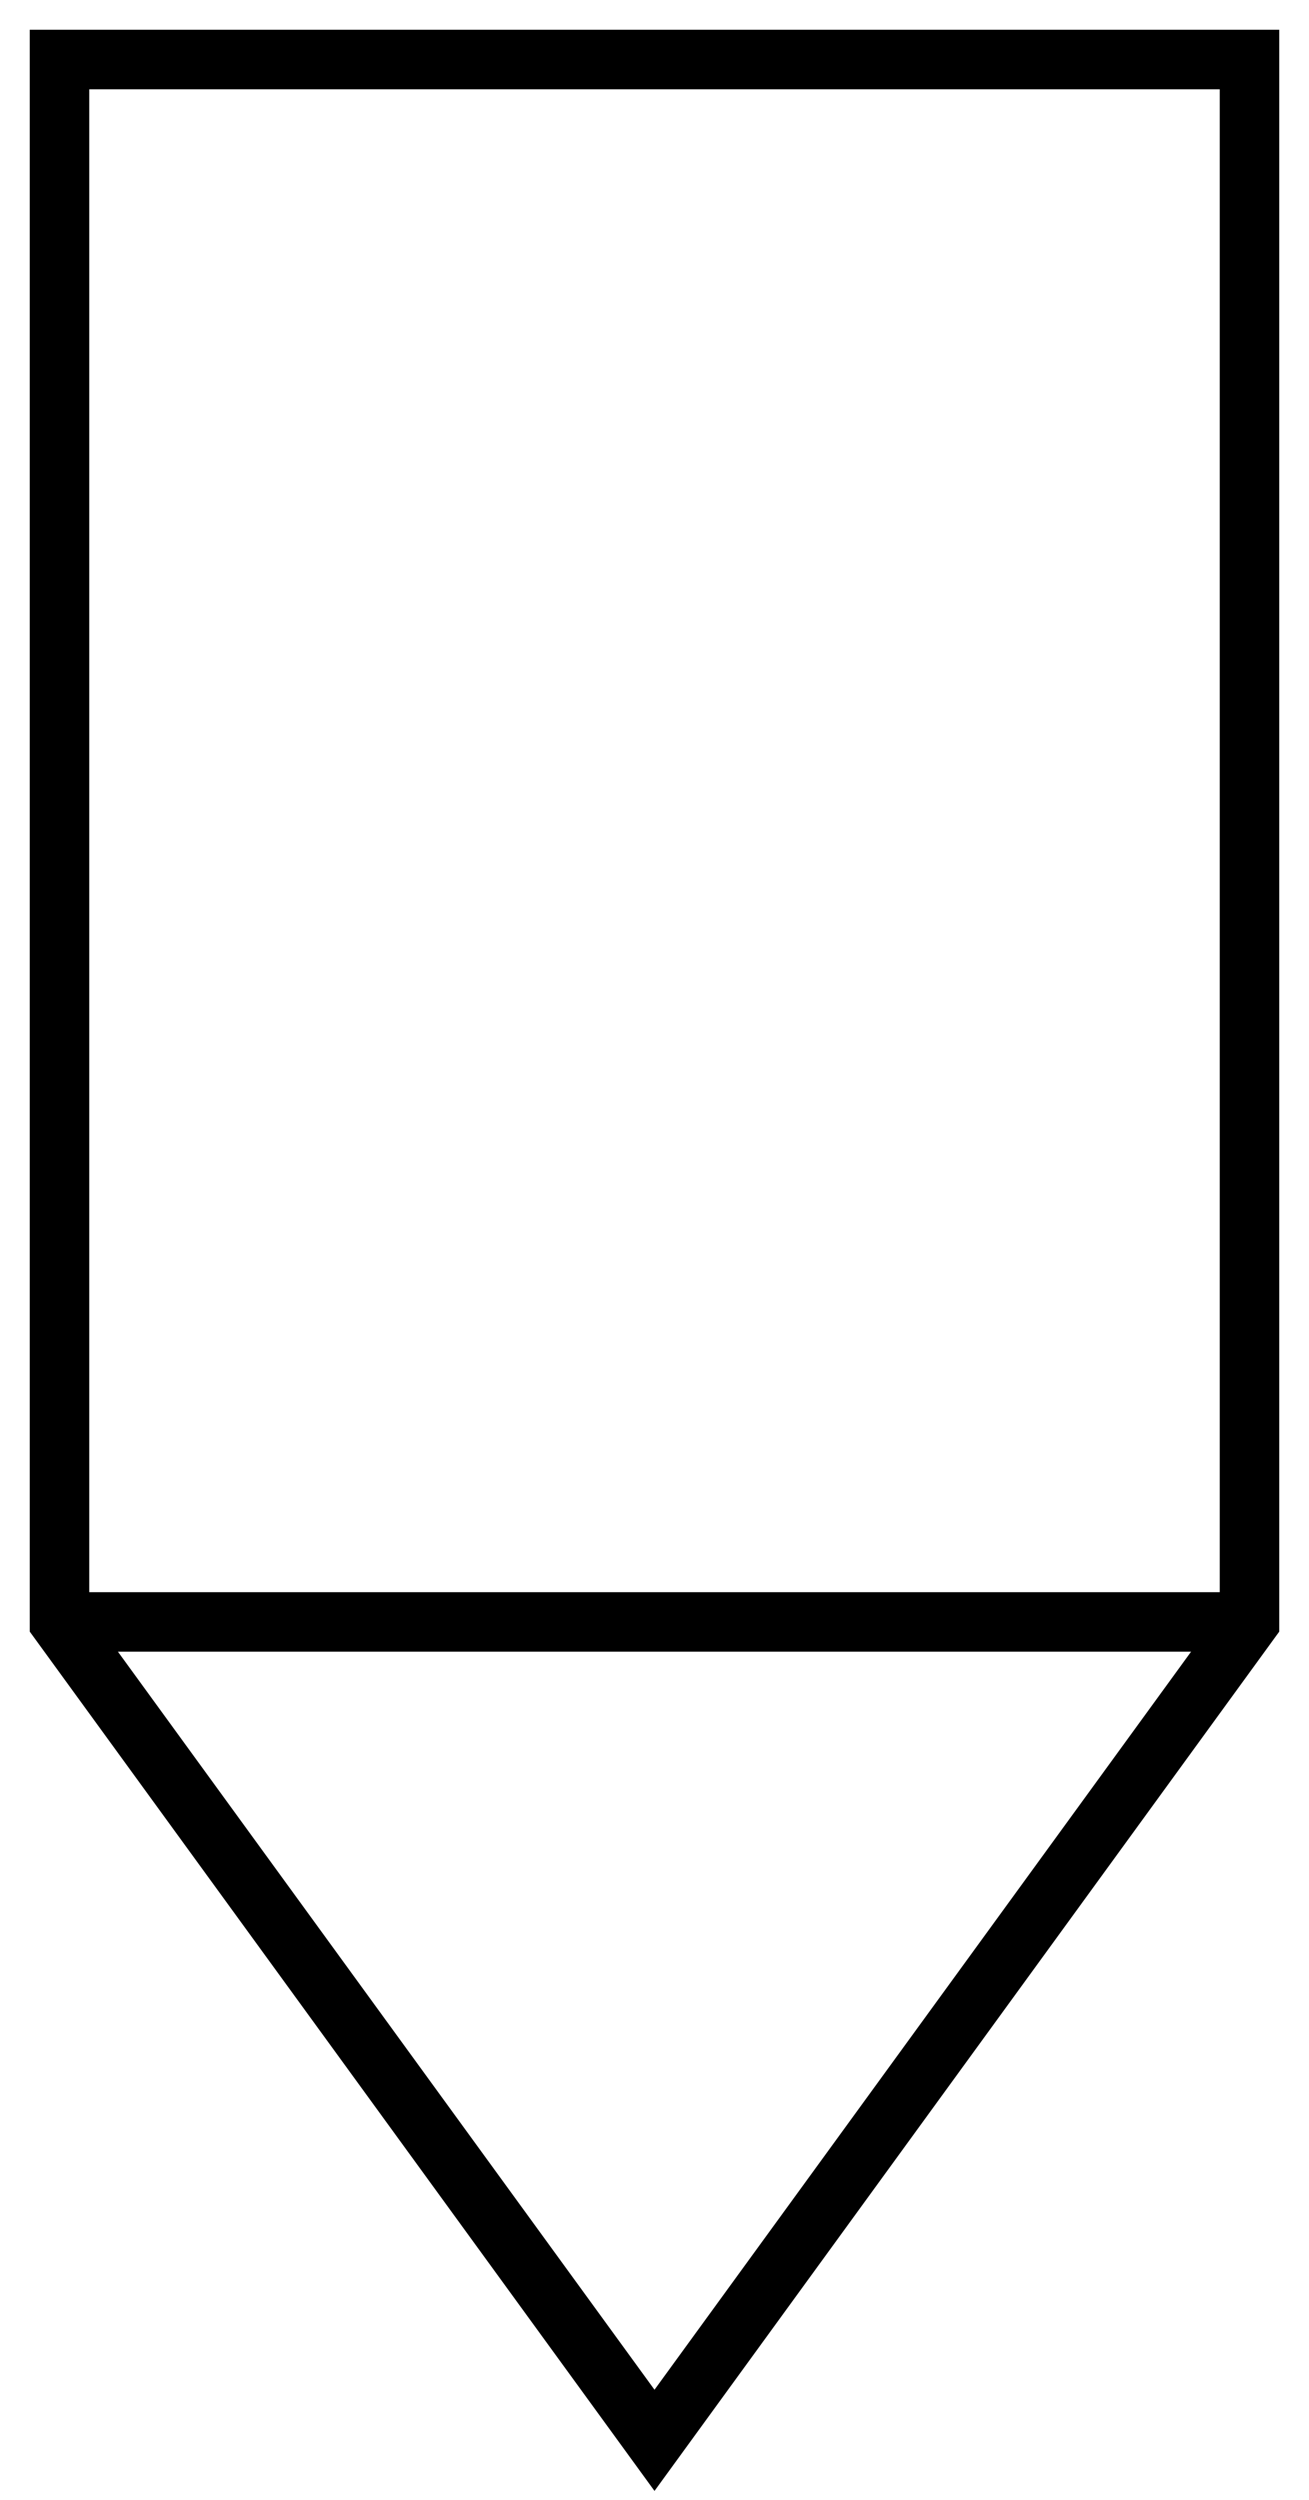 <svg xmlns="http://www.w3.org/2000/svg" version="1.2" baseProfile="tiny" width="176" height="336" viewBox="56 -64 88 168"><path d="m 60,45 80,0 m -40,55 -40,-55 0,-105 80,0 0,105 z" stroke-width="4" stroke="black" fill="none" ></path></svg>